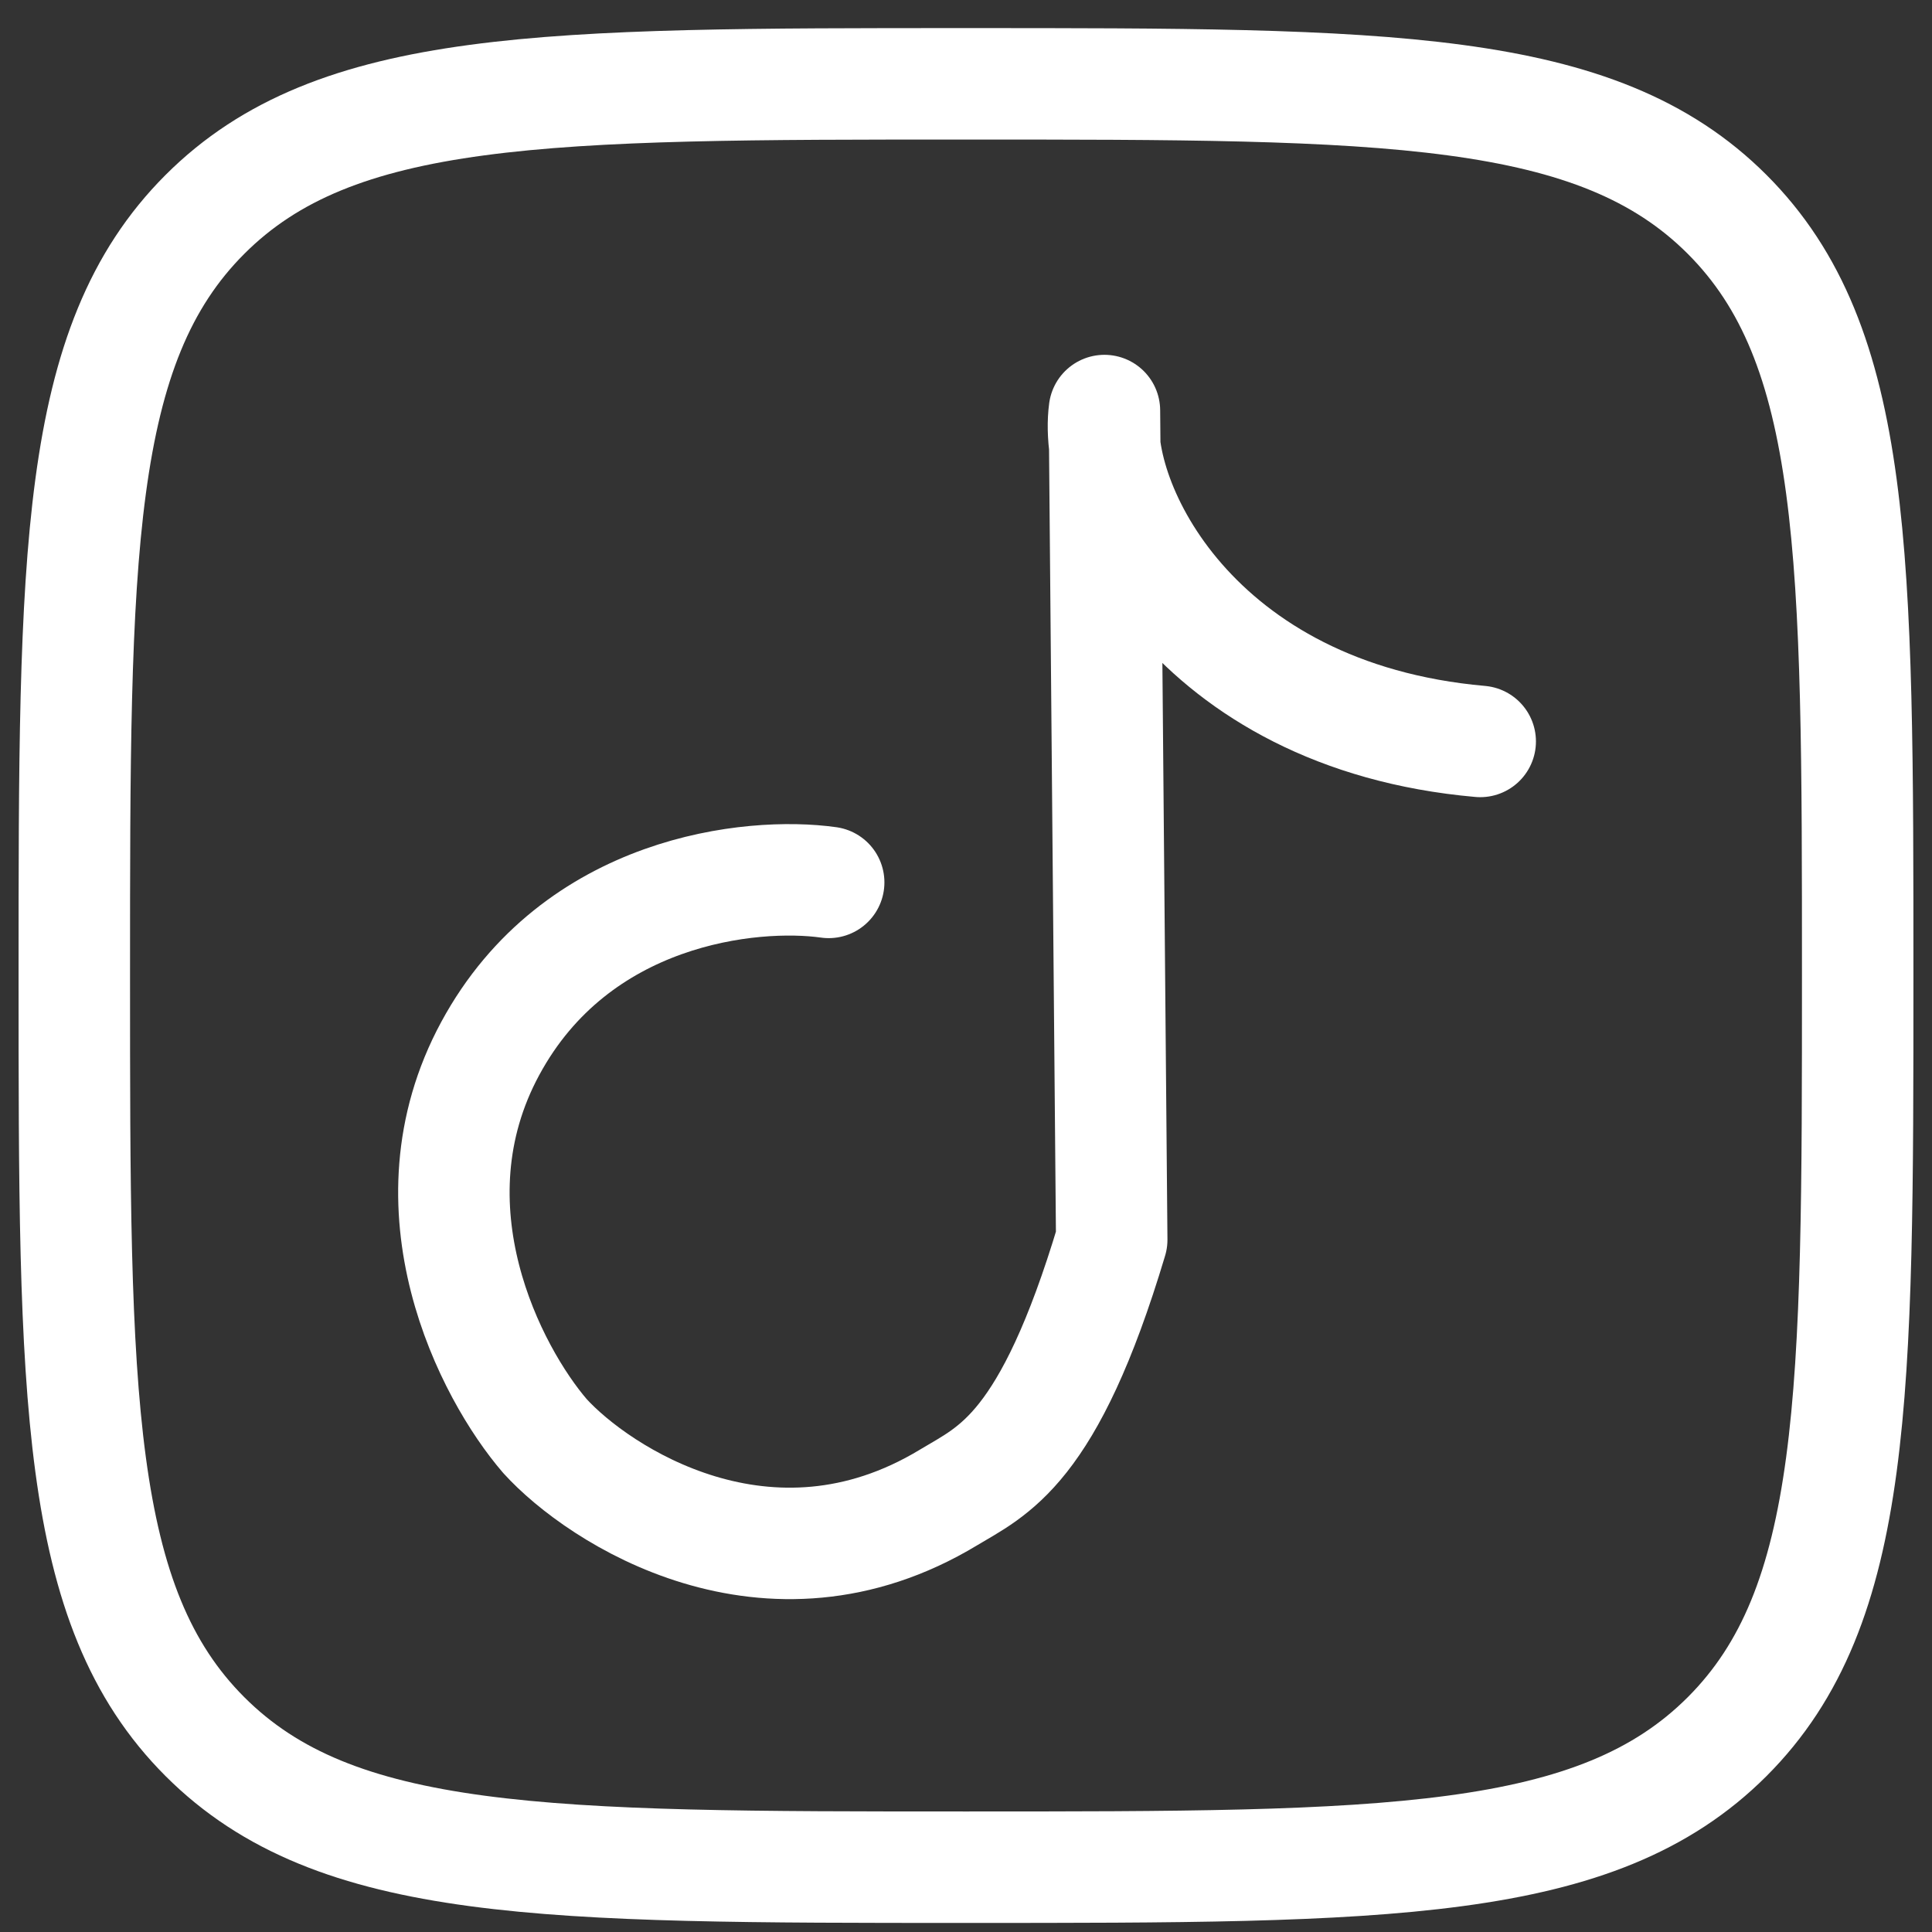 <svg width="26" height="26" viewBox="0 0 26 26" fill="none" xmlns="http://www.w3.org/2000/svg">
<rect x="0" y="0" width="26" height="26" fill="#333333" stroke="none"/>
<path d="M1 13.128C1 7.472 1 4.642 2.758 2.885C4.515 1.128 7.343 1.128 13.001 1.128C18.657 1.128 21.486 1.128 23.243 2.885C25 4.642 25 7.47 25 13.128C25 18.784 25 21.614 23.243 23.371C21.486 25.128 18.658 25.128 13.001 25.128C7.344 25.128 4.515 25.128 2.758 23.371C1 21.614 1 18.786 1 13.128Z" stroke="white" stroke-width="1.5" stroke-linecap="round" stroke-linejoin="round"/>
<path d="M11.152 11.875C10.116 11.729 7.754 11.97 6.597 14.111C5.44 16.252 6.605 18.48 7.334 19.326C8.053 20.118 10.338 21.618 12.762 20.154C13.363 19.791 14.112 19.52 14.961 16.684L14.863 5.525C14.698 6.754 16.056 9.637 19.92 9.978" stroke="white" stroke-width="1.5" stroke-linecap="round" stroke-linejoin="round"/>
</svg>
